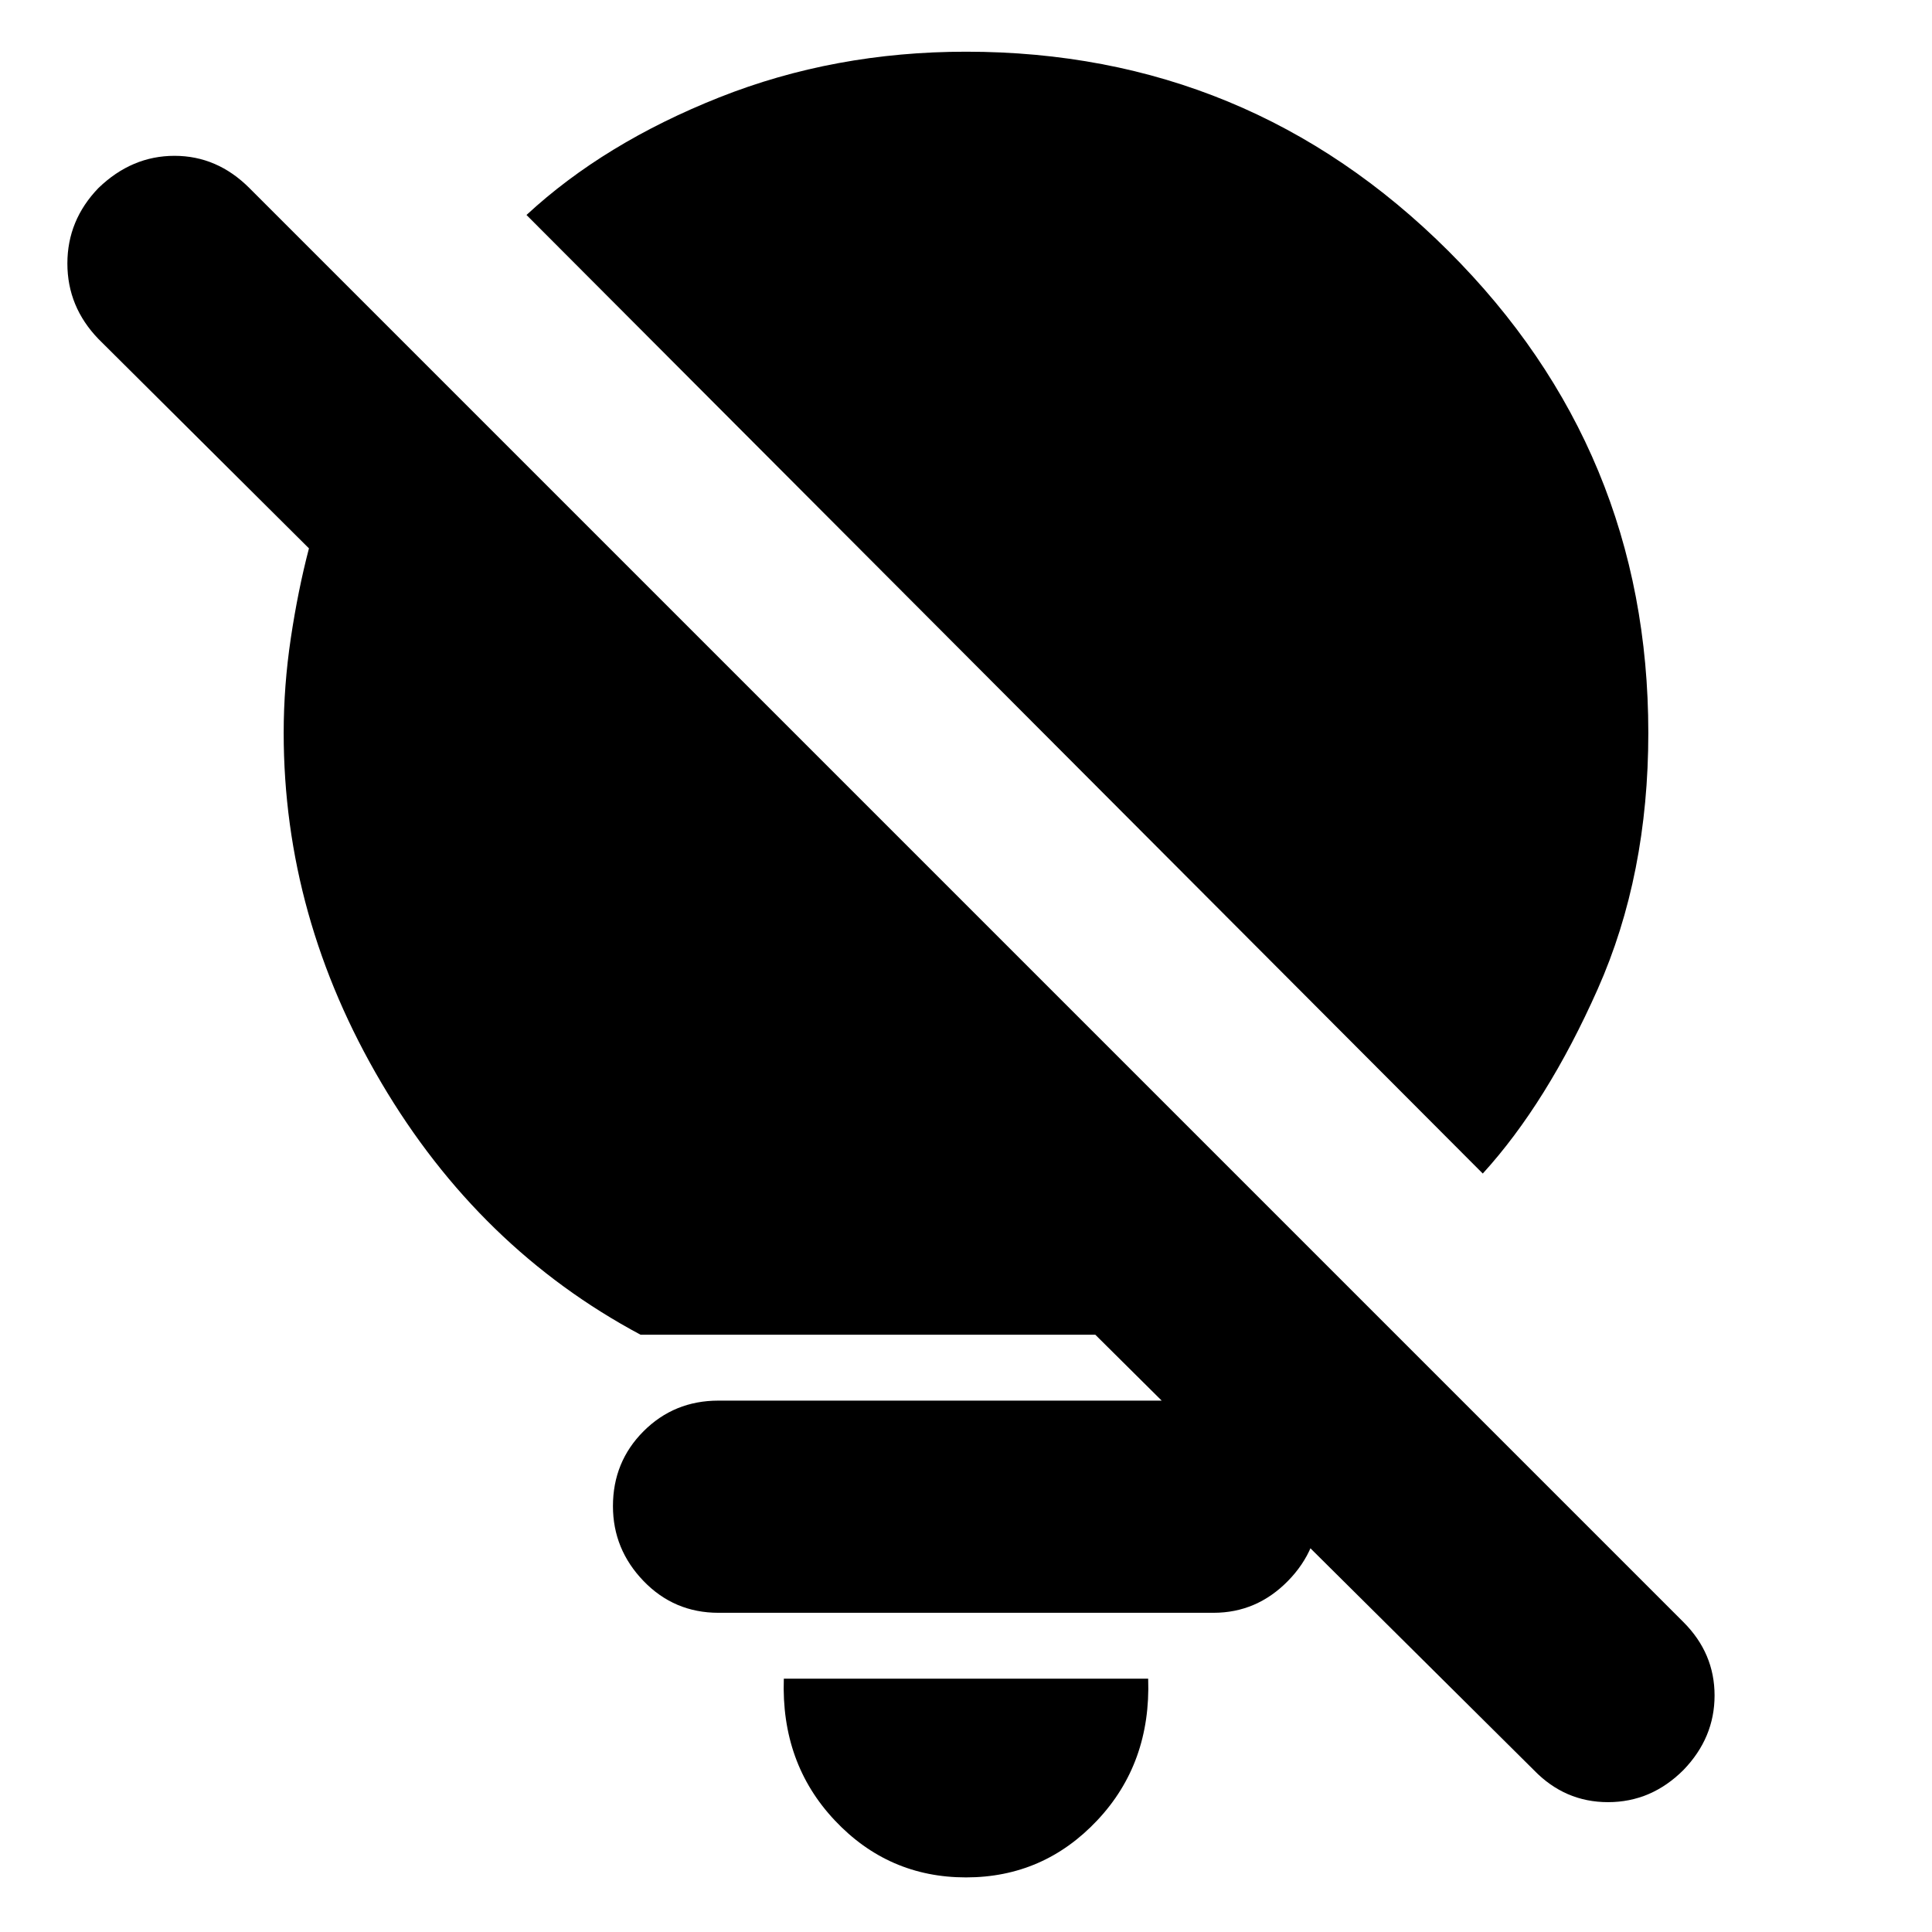 <svg xmlns="http://www.w3.org/2000/svg" height="24" viewBox="0 -960 960 960" width="24"><path d="M480-27.13q-38.57 0-65.26-28.39-26.7-28.39-25.26-70.35h181.04q1.44 41.96-25.26 70.35Q518.57-27.13 480-27.13Zm256.78-349.74L261.61-853.18q38.56-35.69 95.76-58.41T480-934.31q140.39 0 239.72 99.05 99.32 99.04 99.32 239.43 0 70.7-25.13 127.26-25.13 56.57-57.13 91.7Zm-192.52 80.09H318.3q-80.26-42.87-128.8-125.18-48.54-82.3-48.54-173.87 0-23.39 3.56-47.17 3.57-23.78 9-44.52L48.91-791.57q-15.43-16-15.43-37.5t15.43-37.5q16.57-16 37.79-16 21.21 0 37.21 16l712.61 712.61q15.44 15.44 15.44 36.44t-15.44 37q-16 16-37.5 16t-36.93-16L544.26-296.78ZM357-158.61q-22 0-37.22-15.78-15.21-15.78-15.21-37.22 0-22 15.21-37.22Q335-264.04 357-264.04h246q21.43 0 36.93 15.21 15.5 15.22 15.5 37.22 0 21.44-15.5 37.22-15.5 15.78-36.93 15.78H357Z"/></svg>
